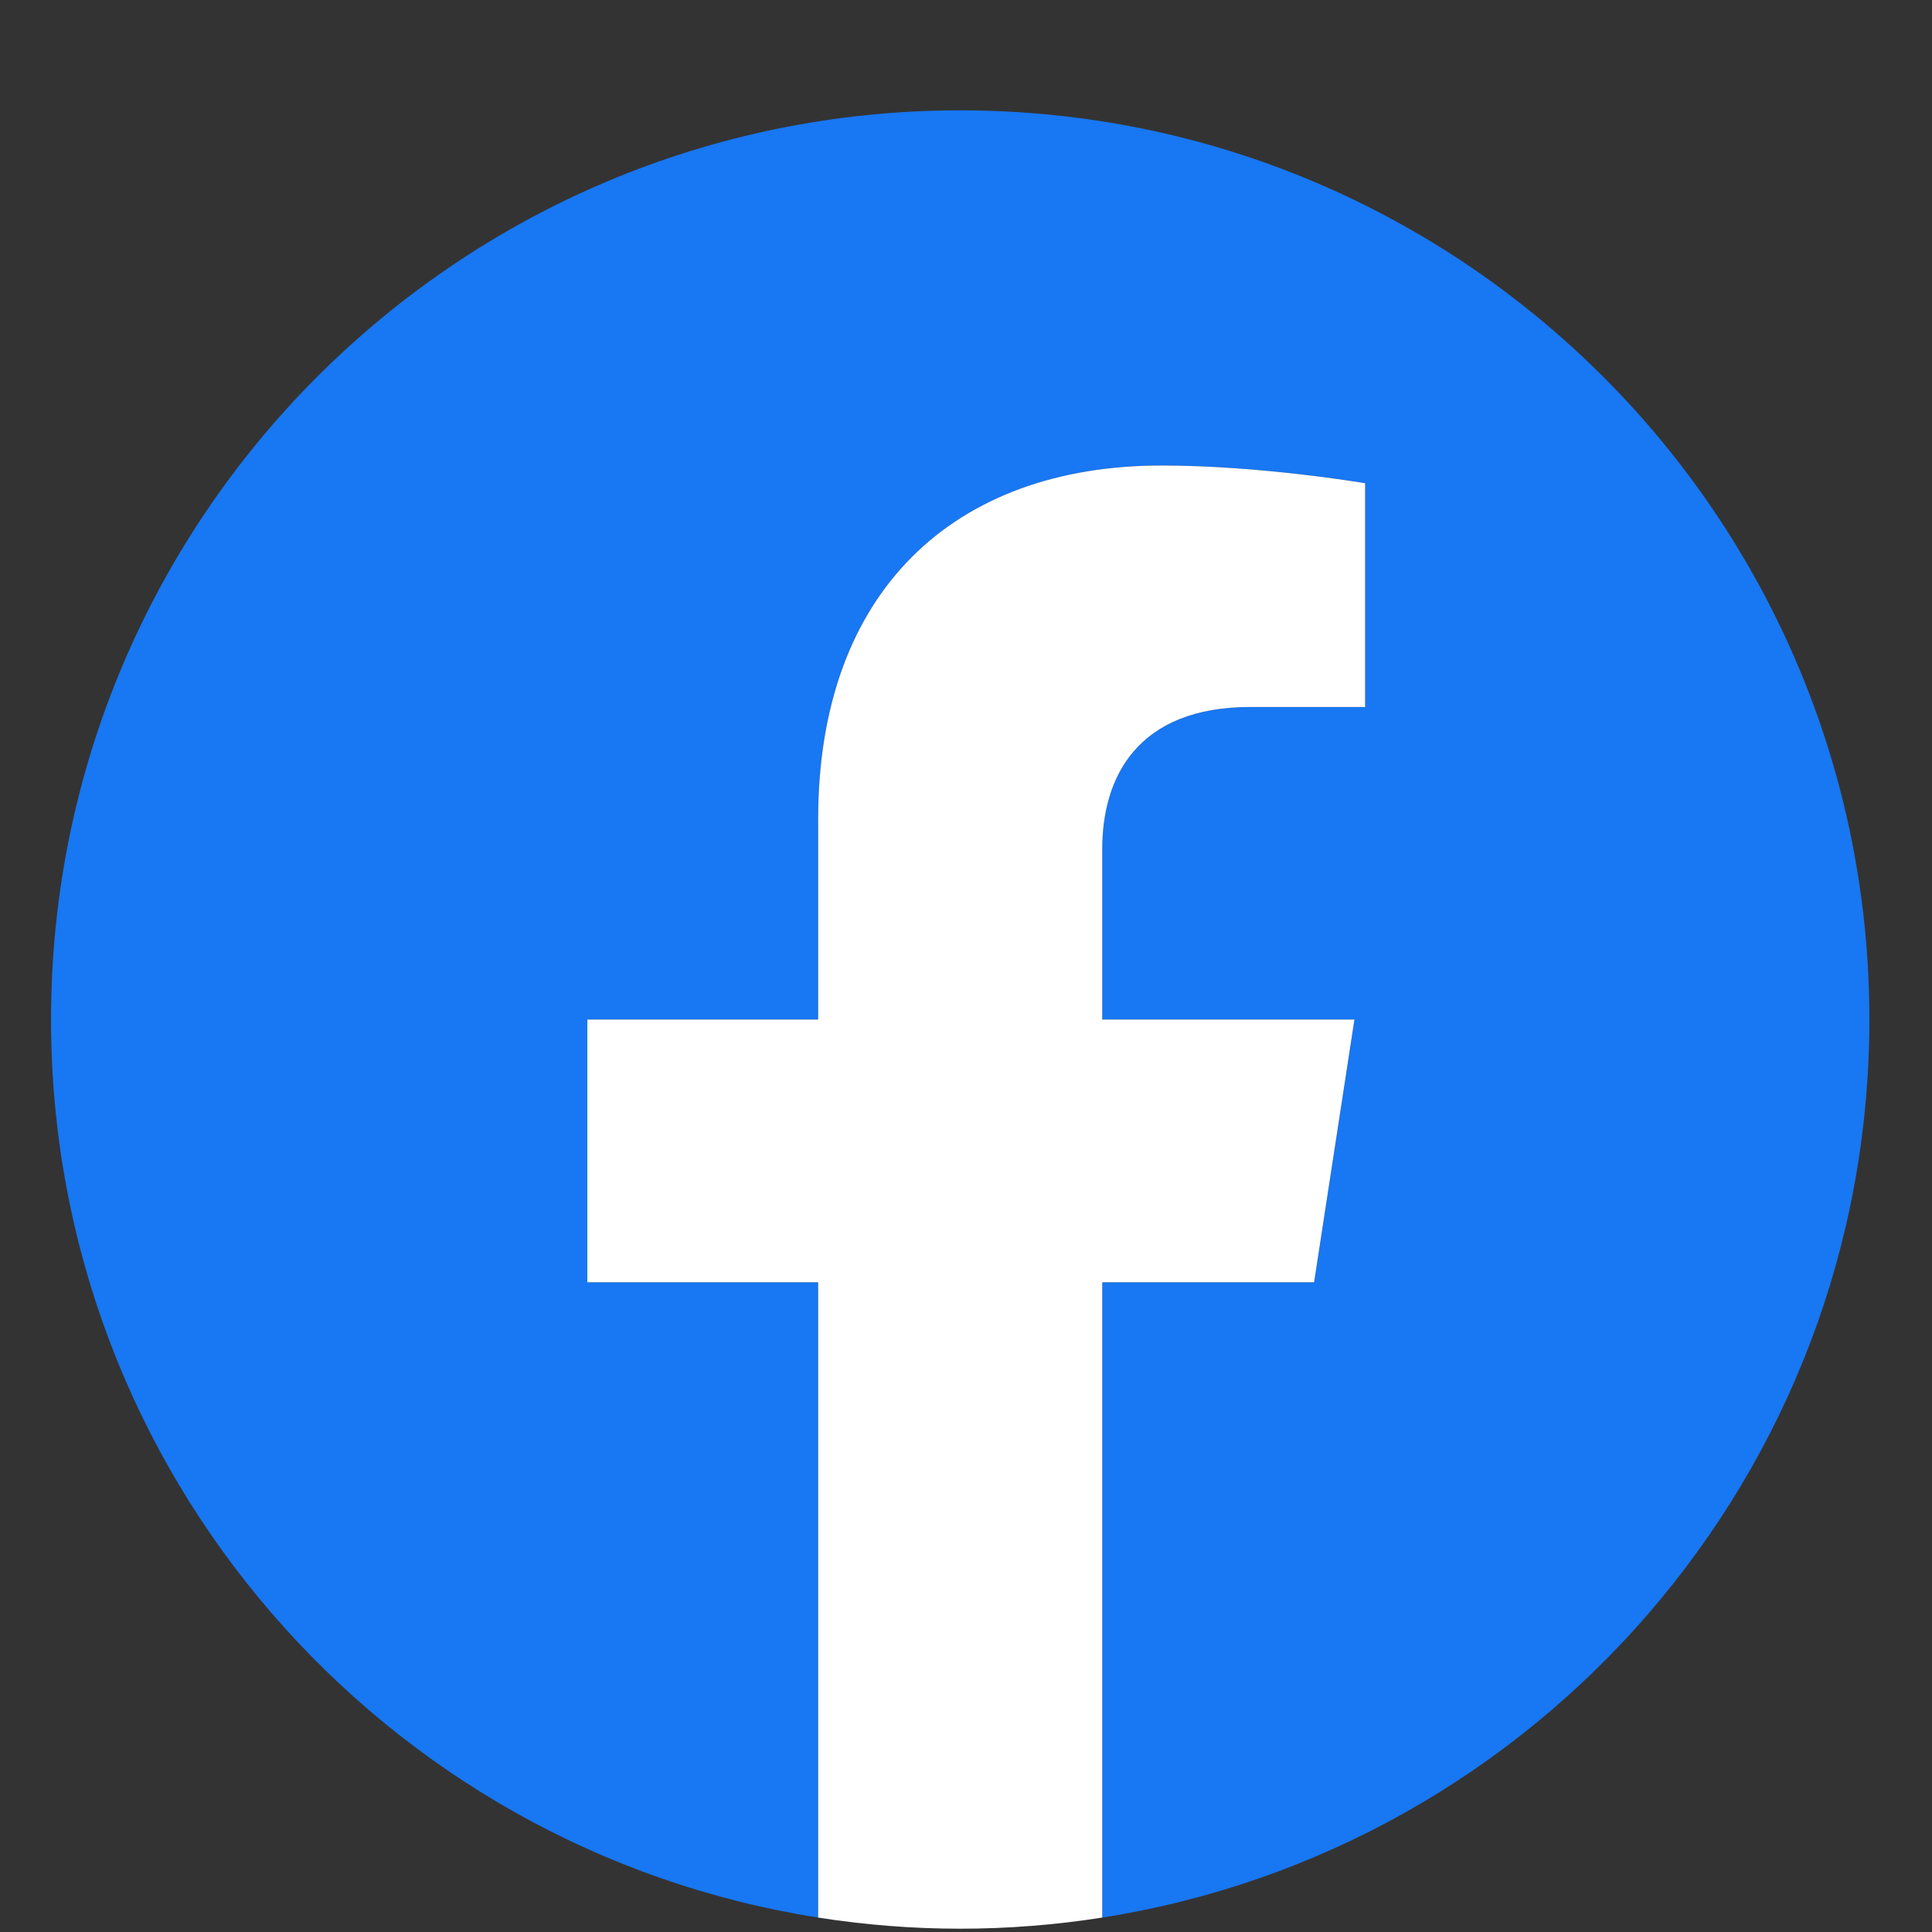 <svg width="17" height="17" viewBox="0 0 17 17" fill="none" xmlns="http://www.w3.org/2000/svg">
<rect x="0" y="0" width="17" height="17" fill="#333333" stroke="none"/>
<g id="logos:facebook" clip-path="url(#clip0_8933_8374)">
<path id="Vector" d="M16.449 8.971C16.449 4.552 12.867 0.971 8.449 0.971C4.031 0.971 0.449 4.552 0.449 8.971C0.449 12.964 3.375 16.273 7.199 16.873V11.283H5.168V8.971H7.199V7.208C7.199 5.203 8.394 4.096 10.221 4.096C11.096 4.096 12.012 4.252 12.012 4.252V6.221H11.003C10.009 6.221 9.699 6.837 9.699 7.47V8.971H11.918L11.563 11.283H9.699V16.873C13.524 16.273 16.449 12.964 16.449 8.971Z" fill="#1877F2"/>
<path id="Vector_2" d="M11.563 11.283L11.918 8.971H9.699V7.47C9.699 6.837 10.009 6.221 11.003 6.221H12.012V4.252C12.012 4.252 11.096 4.096 10.221 4.096C8.394 4.096 7.199 5.203 7.199 7.208V8.971H5.168V11.283H7.199V16.873C7.613 16.938 8.031 16.971 8.449 16.971C8.868 16.971 9.286 16.938 9.699 16.873V11.283H11.563Z" fill="white"/>
</g>
<defs>
<clipPath id="clip0_8933_8374">
<rect width="16" height="16" fill="white" transform="translate(0.449 0.971)"/>
</clipPath>
</defs>
</svg>
